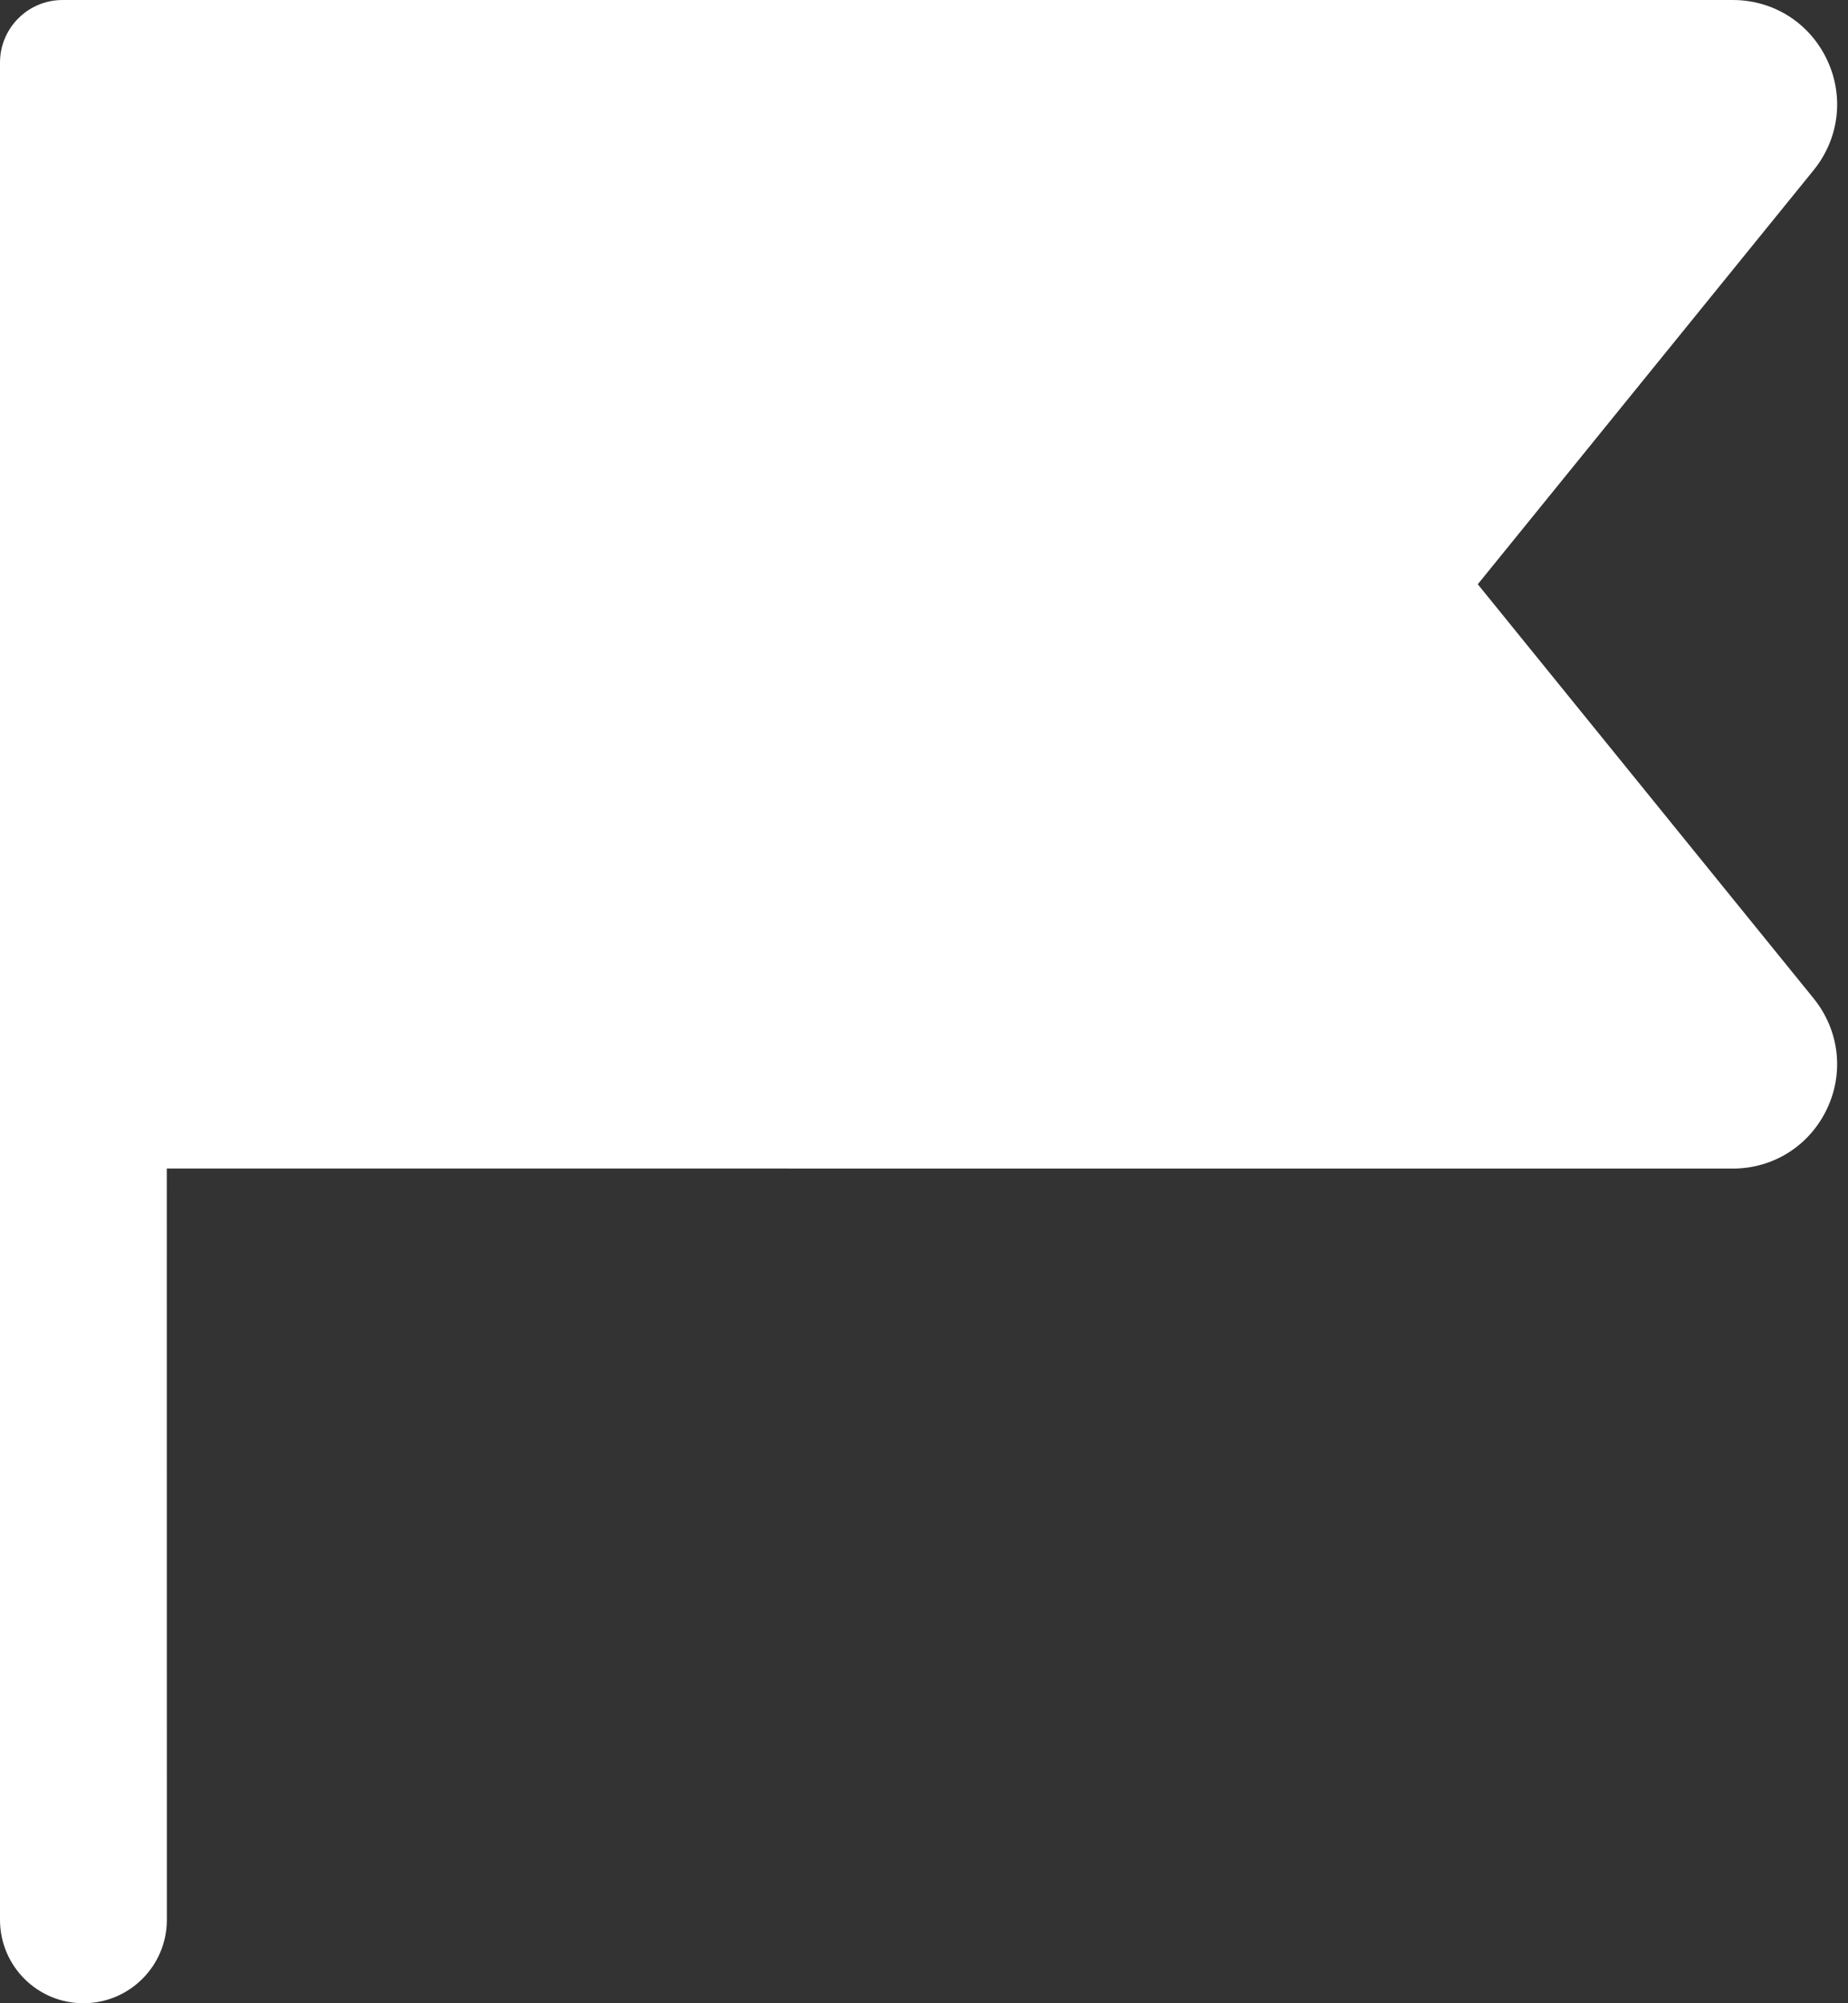 <?xml version="1.0" encoding="UTF-8"?>
<svg width="24px" height="26px" viewBox="0 0 24 26" version="1.1" xmlns="http://www.w3.org/2000/svg" xmlns:xlink="http://www.w3.org/1999/xlink">
    <rect x="0" y="0" width="24" height="26" fill="#333333" stroke="none"/>
    <title>Graphics / Tab Bar Icons / White / Setting Copy</title>
    <g id="Slice" stroke="none" stroke-width="1" fill="none" fill-rule="evenodd">
        <g transform="translate(-364, -1)" fill="#FFFFFF" fill-rule="nonzero" id="Group-6">
            <g transform="translate(361, 1)">
                <g id="Graphics-/-Tab-Bar-Icons-/-White-/-Guide">
                    <path d="M25.503,0 C26.032,0 26.499,0.296 26.726,0.772 C26.953,1.248 26.886,1.798 26.554,2.208 L26.554,2.208 L22.192,7.583 L26.554,12.959 C26.885,13.368 26.953,13.919 26.726,14.394 C26.499,14.871 26.031,15.167 25.503,15.167 L25.503,15.167 L5.166,15.166 L5.167,24.917 C5.167,25.515 4.682,26 4.083,26 C3.484,26 3,25.515 3,24.917 L3,0.812 C3,0.364 3.364,0 3.812,0 L3.812,0 Z" id="Shape"></path>
                </g>
            </g>
        </g>
    </g>
</svg>